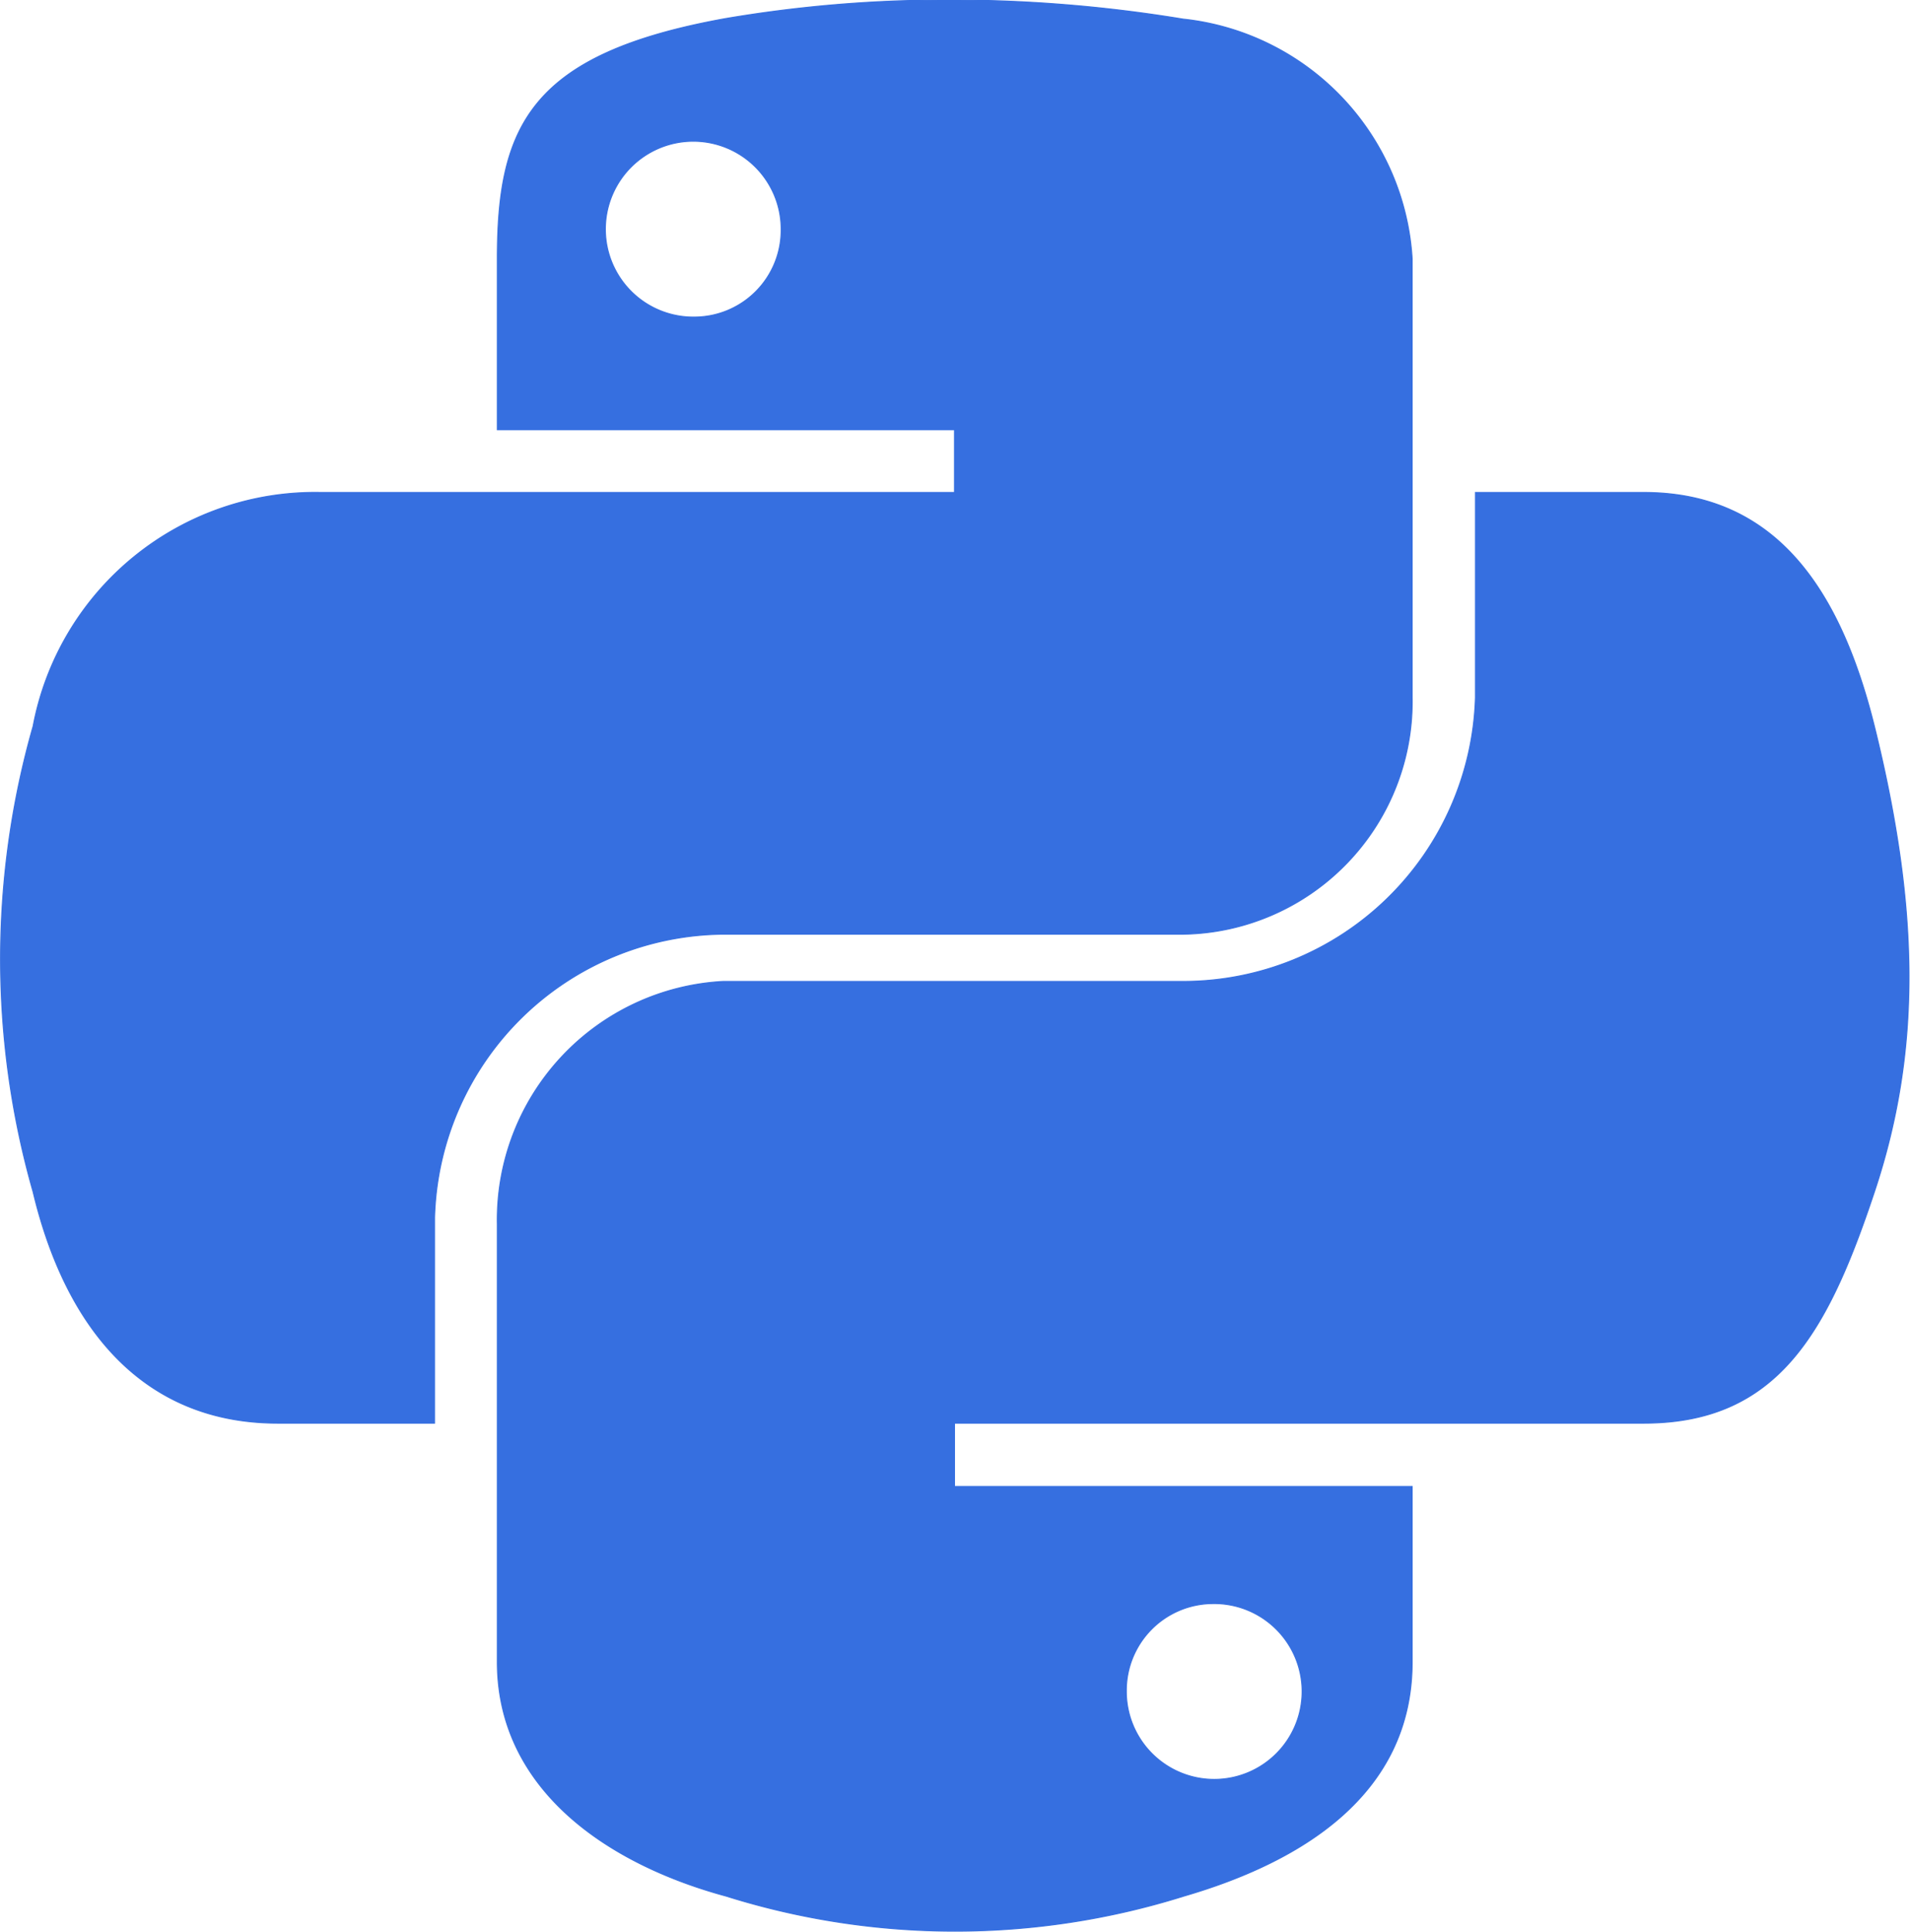 <svg xmlns="http://www.w3.org/2000/svg" viewBox="0 0 38.02 38.44"><defs><style>.cls-1{fill:#366fe0;stroke:#366fe0;stroke-miterlimit:10;stroke-width:0.02px;}</style></defs><title>Asset 9</title><g id="Layer_2" data-name="Layer 2"><g id="Layer_9" data-name="Layer 9"><g id="plain"><path class="cls-1" d="M14.4,18.59h9.16a4.63,4.63,0,0,0,4.55-4.71V5.15A5.11,5.11,0,0,0,23.55.38,28.56,28.56,0,0,0,18.78,0a26.31,26.31,0,0,0-4.34.37C10.56,1.07,9.9,2.5,9.9,5.15v3.4H19V9.8H6.38A5.71,5.71,0,0,0,.66,14.45a16.88,16.88,0,0,0,0,9.27c.65,2.72,2.2,4.6,4.87,4.6H8.65V24.23A5.8,5.8,0,0,1,14.4,18.59ZM13.83,6.31a1.75,1.75,0,1,1,1.72-1.74A1.73,1.73,0,0,1,13.83,6.31Z"/><path class="cls-1" d="M37.31,14.45c-.66-2.65-1.92-4.65-4.59-4.65H29.37v4.08a5.82,5.82,0,0,1-5.81,5.65H14.4a4.75,4.75,0,0,0-4.5,4.82v8.72c0,2.49,2.12,4,4.55,4.66a15.22,15.22,0,0,0,9.12,0c2.3-.67,4.54-2,4.54-4.66V29.58H19V28.32H32.72c2.67,0,3.66-1.81,4.59-4.6S38.22,18.13,37.31,14.45ZM24.14,31.91a1.75,1.75,0,1,1-1.72,1.74A1.73,1.73,0,0,1,24.14,31.91Z"/></g></g></g></svg>